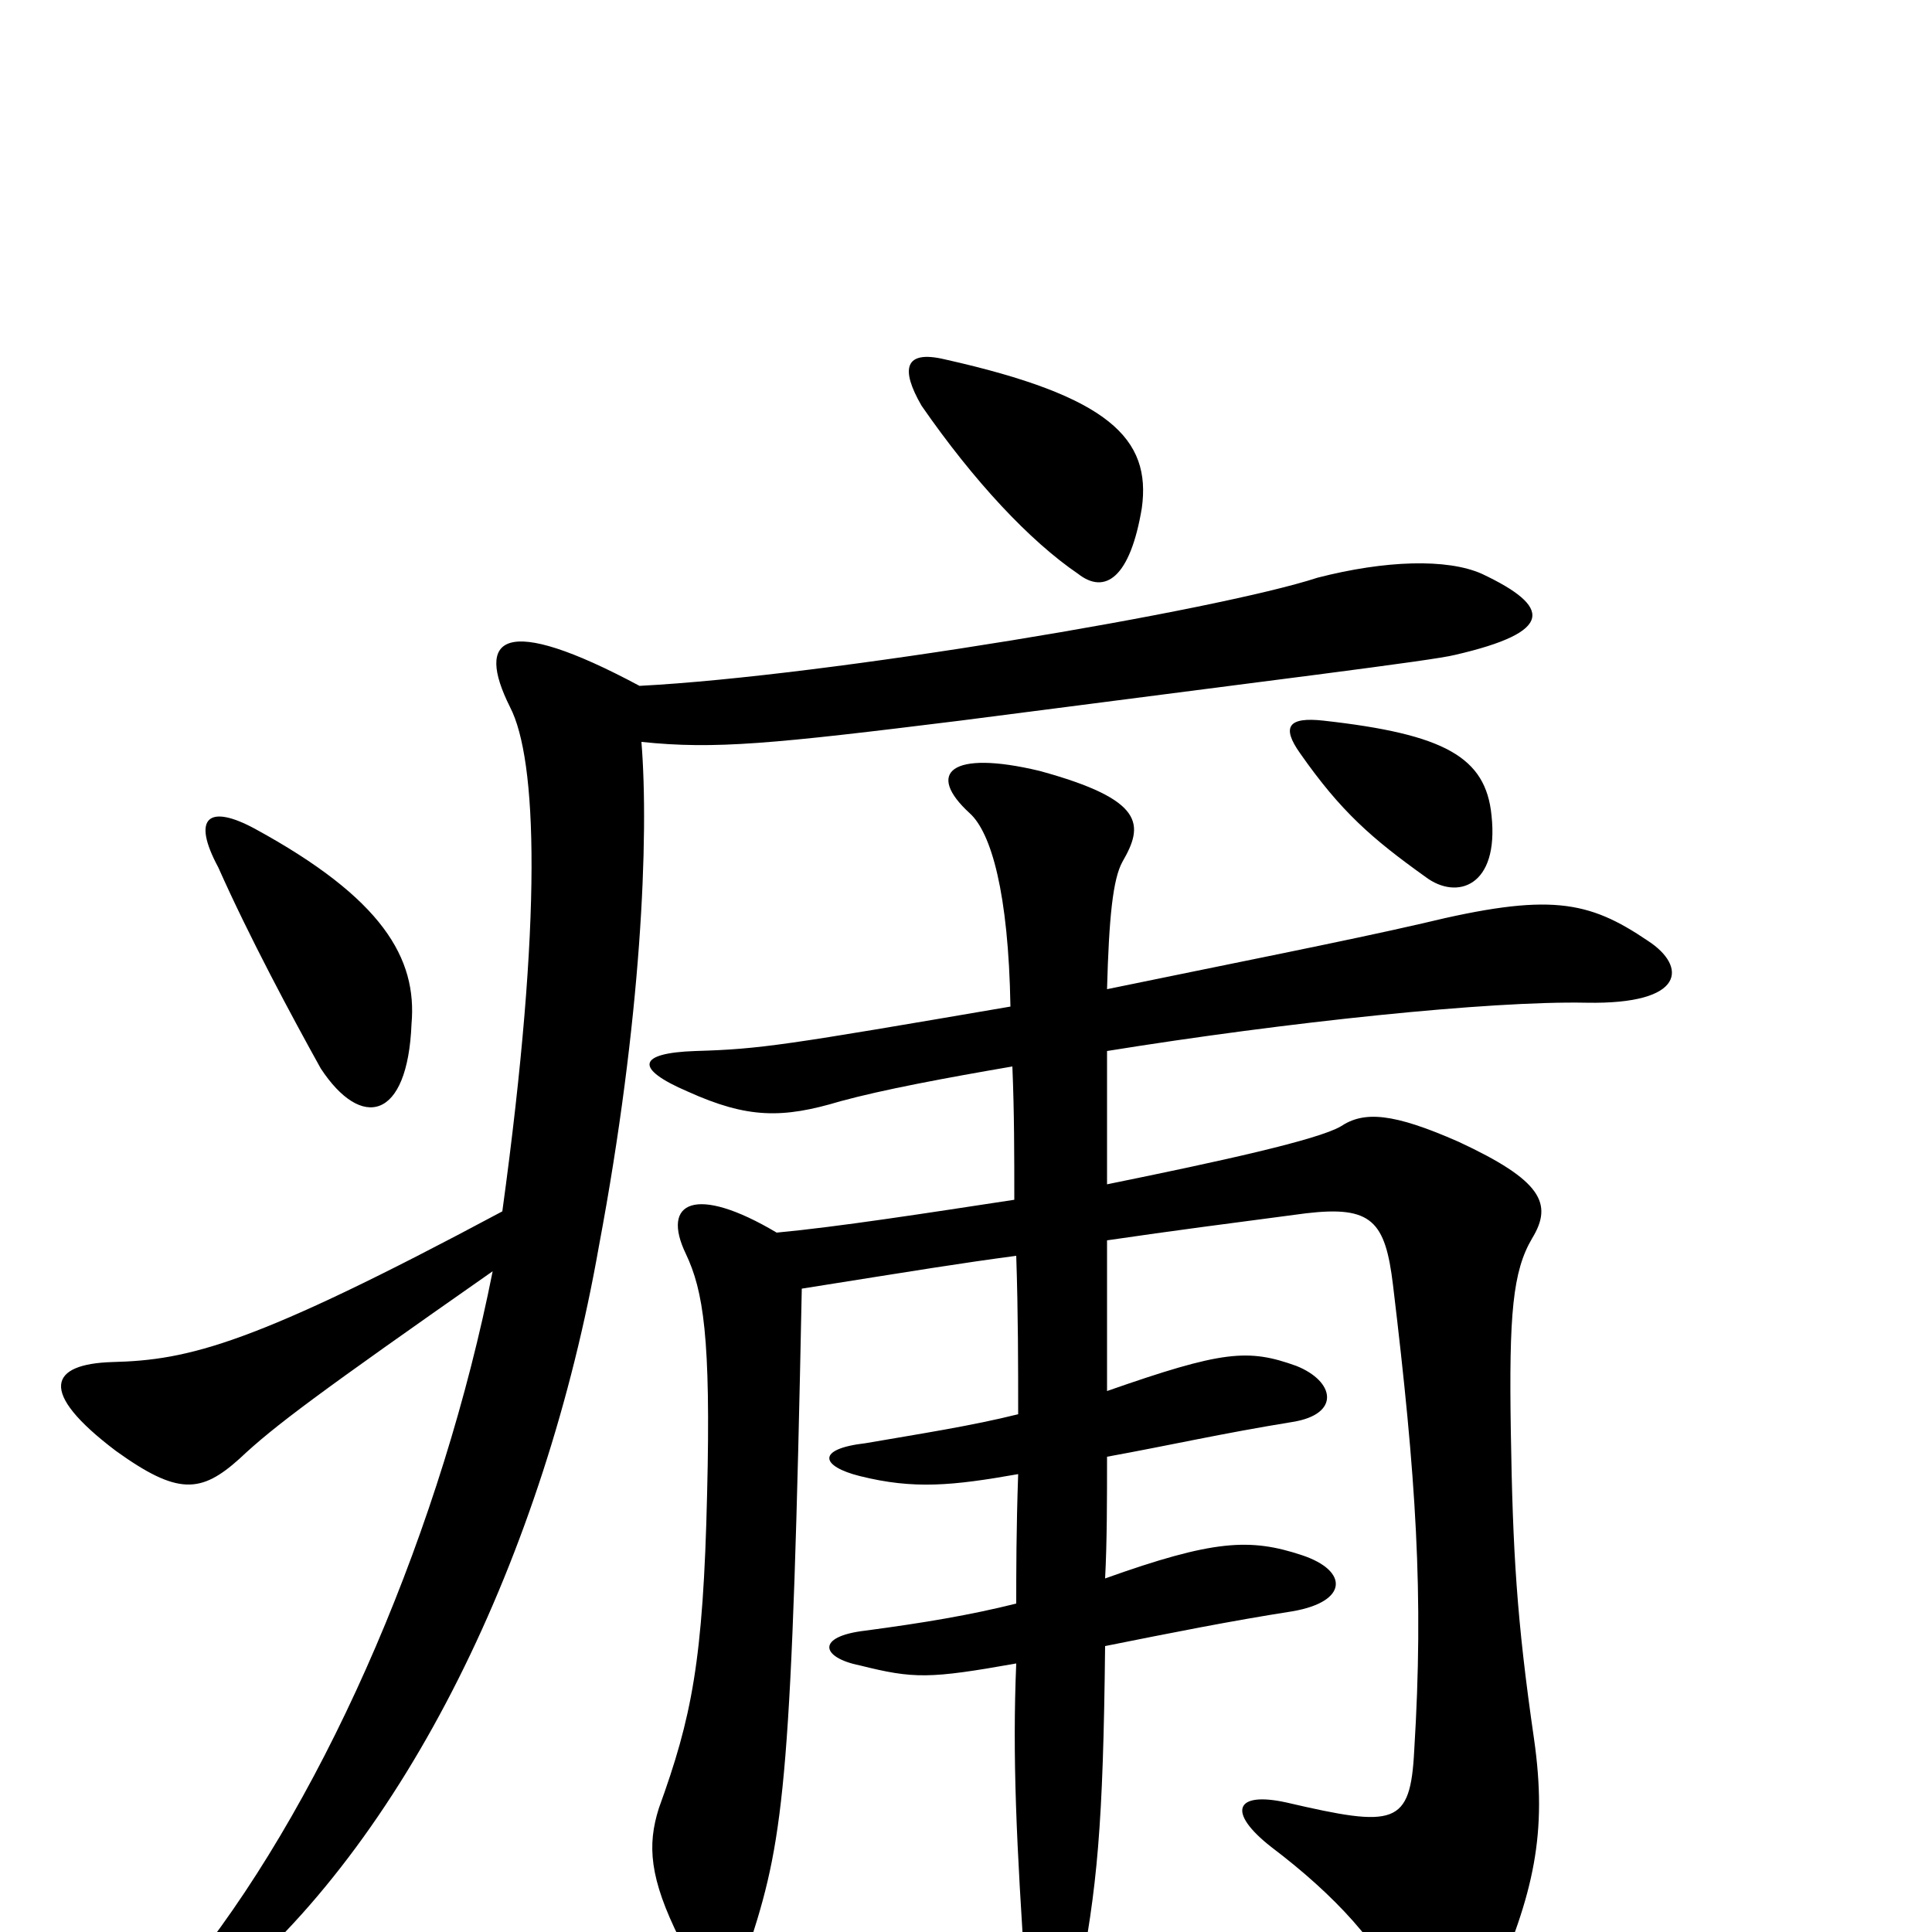 <svg xmlns="http://www.w3.org/2000/svg" viewBox="0 -1000 1000 1000">
	<path fill="#000000" d="M591 -737C596 -773 574 -795 489 -814C468 -819 466 -809 477 -790C504 -751 533 -720 558 -703C572 -692 585 -701 591 -737ZM524 -448C525 -424 525 -402 525 -379C479 -372 434 -365 402 -362C360 -387 342 -378 355 -351C364 -332 368 -308 366 -227C364 -140 358 -111 341 -64C335 -45 336 -28 352 4C363 28 379 32 389 3C406 -50 410 -83 415 -333C478 -343 496 -346 526 -350C527 -320 527 -293 527 -268C503 -262 477 -258 448 -253C422 -250 425 -241 445 -236C473 -229 493 -231 527 -237C526 -208 526 -186 526 -170C502 -164 478 -160 448 -156C422 -153 425 -142 445 -138C473 -131 481 -131 526 -139C524 -91 526 -47 531 27C534 61 550 61 558 28C568 -23 571 -55 572 -148C607 -155 637 -161 669 -166C698 -171 698 -187 674 -195C647 -204 628 -203 572 -183C573 -202 573 -224 573 -246C606 -252 632 -258 669 -264C694 -268 691 -285 671 -293C646 -302 633 -301 573 -280C573 -305 573 -332 573 -358C607 -363 638 -367 676 -372C710 -376 717 -368 721 -335C733 -235 737 -175 732 -94C730 -55 722 -54 666 -67C639 -73 635 -62 658 -44C691 -19 715 7 727 35C736 58 760 58 772 30C794 -20 801 -51 794 -100C785 -162 783 -197 782 -259C781 -320 783 -342 793 -359C804 -377 798 -389 755 -409C721 -424 706 -425 694 -417C682 -410 632 -399 573 -387C573 -411 573 -435 573 -456C666 -471 771 -482 821 -481C873 -480 873 -500 853 -513C822 -534 802 -538 736 -522C697 -513 636 -501 573 -488C574 -525 576 -545 581 -554C592 -573 593 -586 538 -601C492 -612 479 -600 502 -579C513 -569 522 -538 523 -479C406 -459 394 -457 360 -456C330 -455 328 -447 356 -435C387 -421 405 -421 435 -430C457 -436 489 -442 524 -448ZM772 -578C769 -608 748 -620 685 -627C667 -629 663 -624 673 -610C694 -580 710 -566 738 -546C754 -534 776 -541 772 -578ZM113 -551C129 -515 151 -474 166 -447C187 -415 211 -420 213 -470C216 -504 198 -535 132 -571C108 -584 99 -577 113 -551ZM255 -342C229 -211 171 -74 101 15C81 41 92 48 112 33C210 -46 282 -196 310 -355C332 -472 336 -567 332 -616C370 -612 400 -615 497 -627C659 -648 741 -658 753 -661C805 -673 803 -686 767 -703C749 -711 717 -710 682 -701C630 -684 428 -650 331 -645C260 -683 246 -670 264 -634C278 -607 281 -526 260 -373C131 -304 98 -296 58 -295C26 -294 19 -280 60 -249C92 -226 104 -227 124 -245C142 -262 165 -279 255 -342Z"/>
</svg>